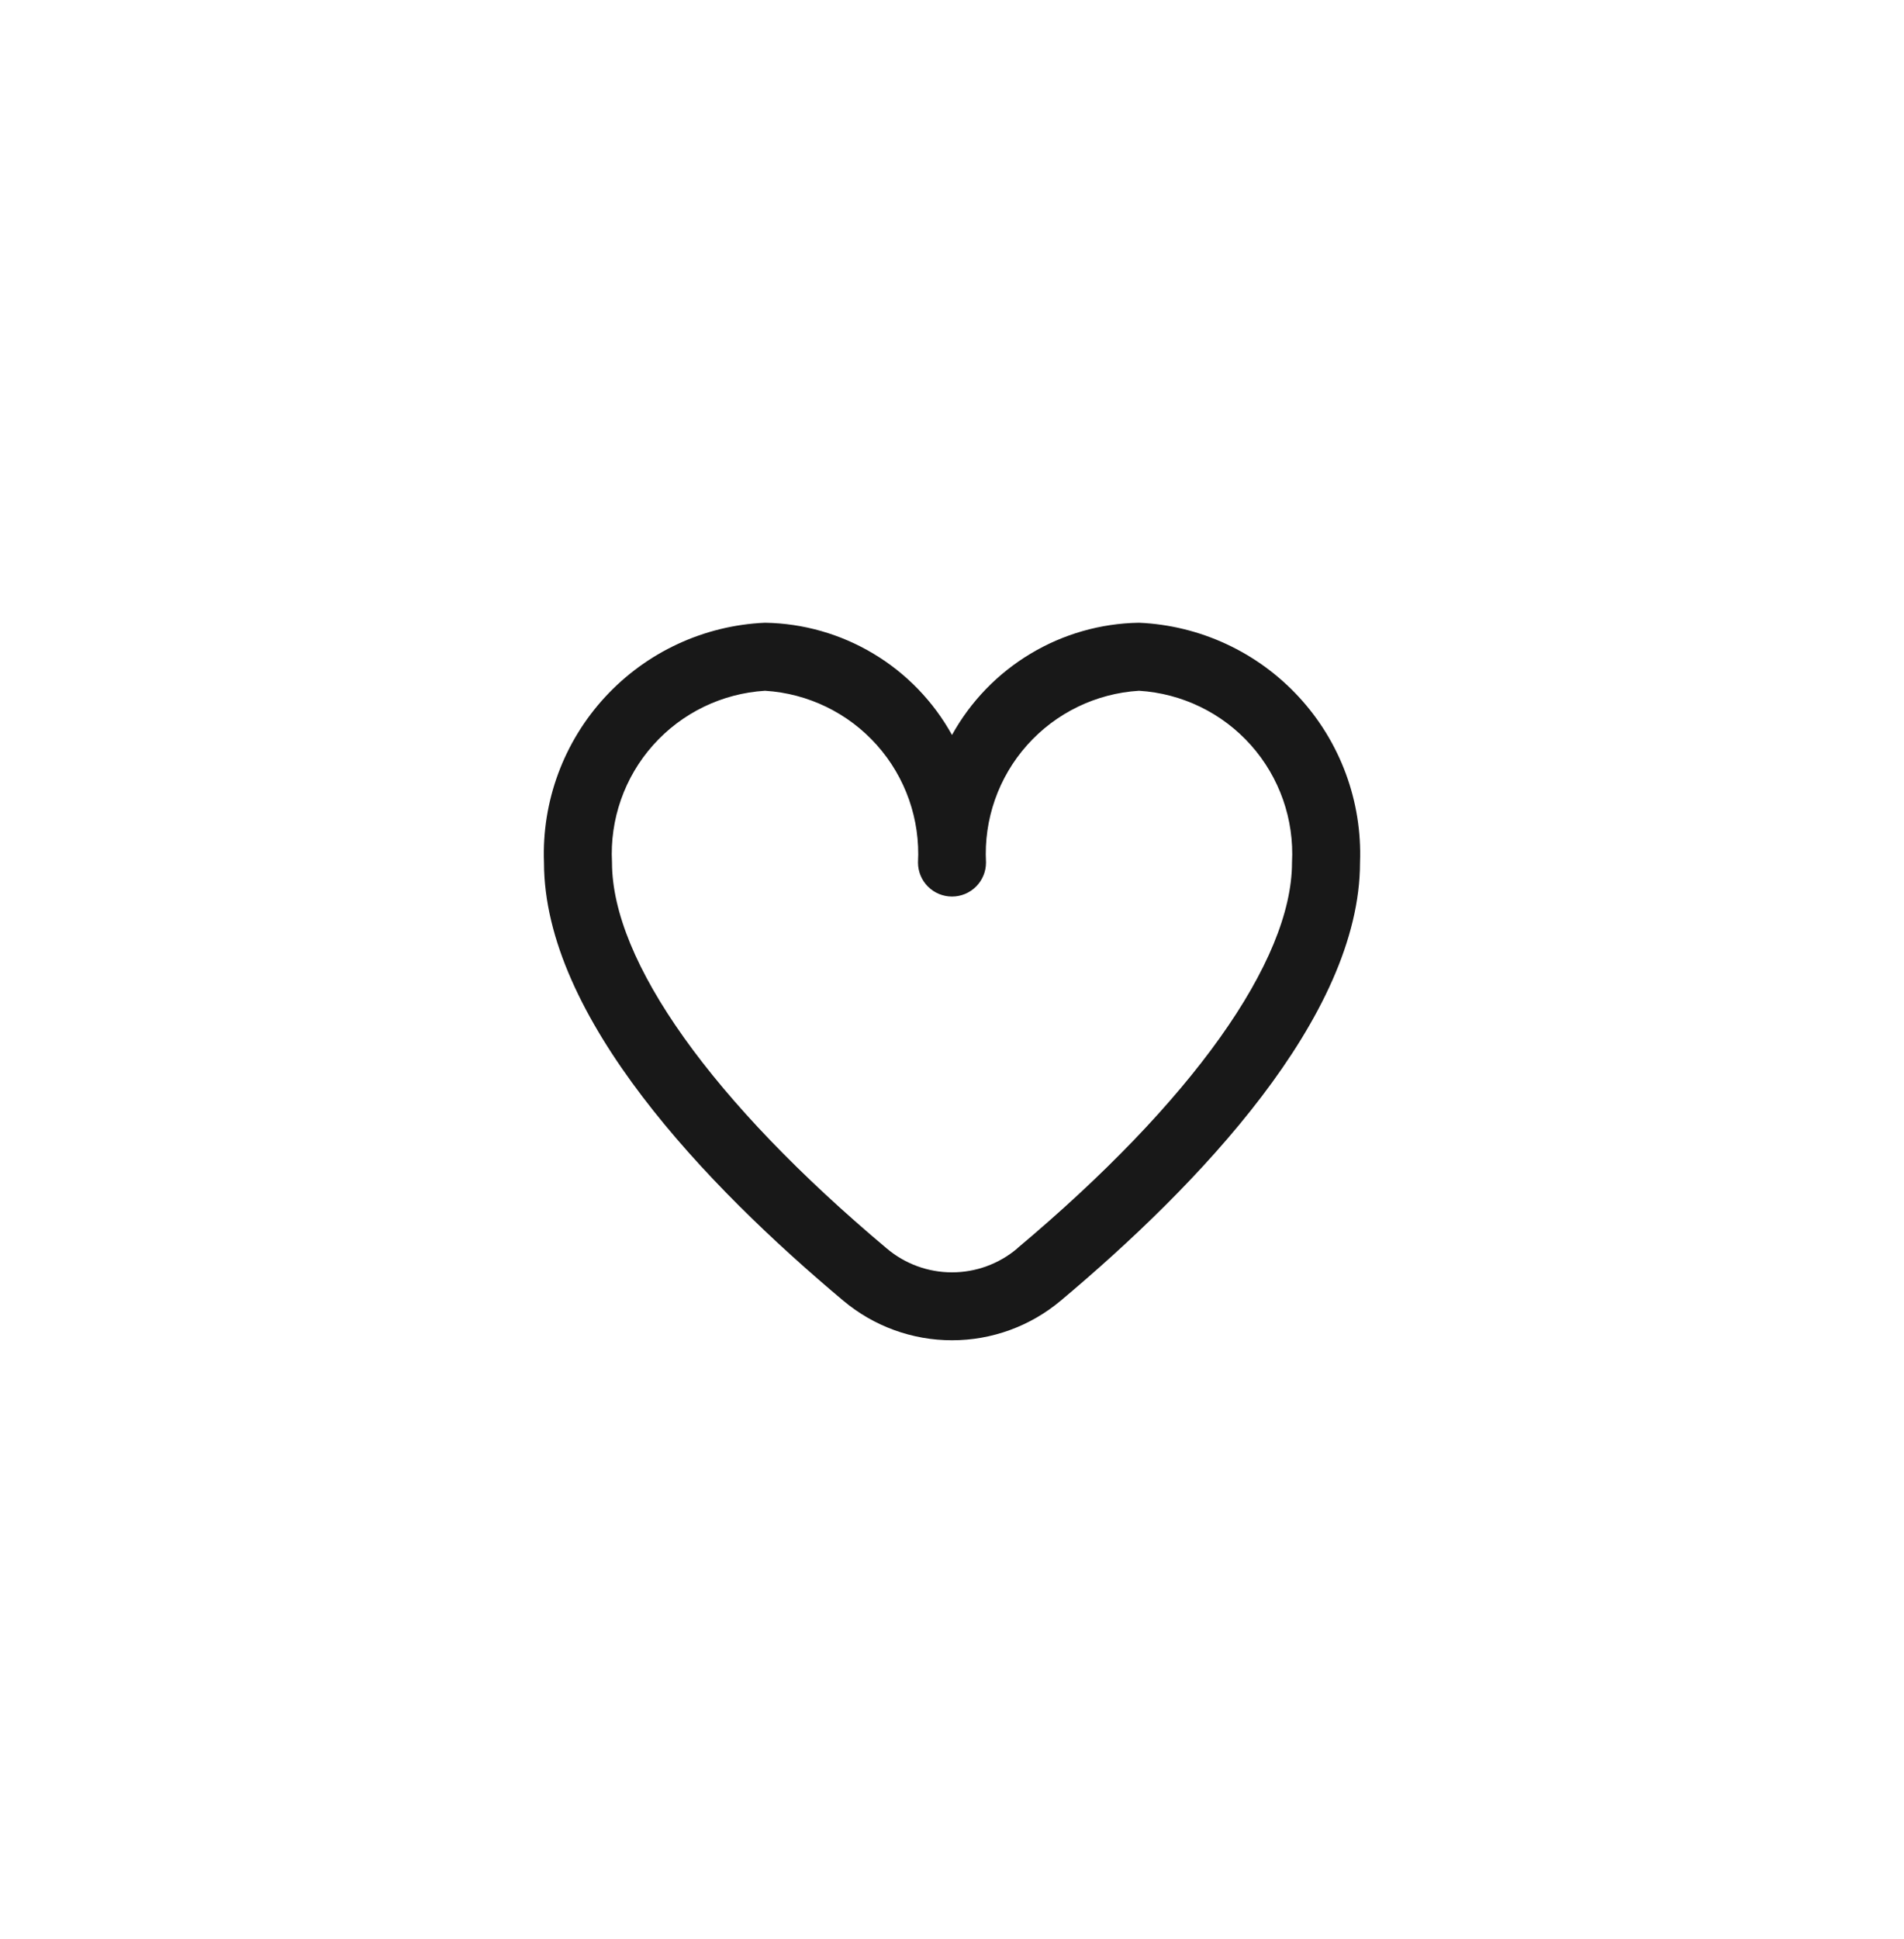 <svg width="56" height="57" viewBox="0 0 56 57" fill="none" xmlns="http://www.w3.org/2000/svg">
<g clip-path="url(#clip0_5298_125)">
<path d="M33.5 18.309C32.374 18.327 31.272 18.641 30.307 19.221C29.341 19.8 28.545 20.624 28 21.609C27.455 20.624 26.659 19.8 25.693 19.221C24.727 18.641 23.626 18.327 22.5 18.309C20.705 18.387 19.014 19.173 17.796 20.494C16.578 21.814 15.932 23.564 16 25.359C16 29.906 20.786 34.872 24.8 38.239C25.696 38.992 26.829 39.405 28 39.405C29.171 39.405 30.304 38.992 31.2 38.239C35.214 34.872 40 29.906 40 25.359C40.068 23.564 39.422 21.814 38.204 20.494C36.986 19.173 35.295 18.387 33.5 18.309ZM29.915 36.709C29.379 37.161 28.701 37.408 28 37.408C27.299 37.408 26.621 37.161 26.085 36.709C20.947 32.398 18 28.262 18 25.359C17.932 24.094 18.366 22.853 19.209 21.907C20.052 20.961 21.235 20.387 22.5 20.309C23.765 20.387 24.948 20.961 25.791 21.907C26.634 22.853 27.068 24.094 27 25.359C27 25.625 27.105 25.879 27.293 26.066C27.48 26.254 27.735 26.359 28 26.359C28.265 26.359 28.52 26.254 28.707 26.066C28.895 25.879 29 25.625 29 25.359C28.932 24.094 29.366 22.853 30.209 21.907C31.052 20.961 32.235 20.387 33.5 20.309C34.765 20.387 35.948 20.961 36.791 21.907C37.634 22.853 38.068 24.094 38 25.359C38 28.262 35.053 32.398 29.915 36.705V36.709Z" fill="#181818"/>
</g>
<defs>
<clipPath id="clip0_5298_125">
<rect width="24" height="24" fill="white" transform="translate(16 16.393)"/>
</clipPath>
</defs>
</svg>
